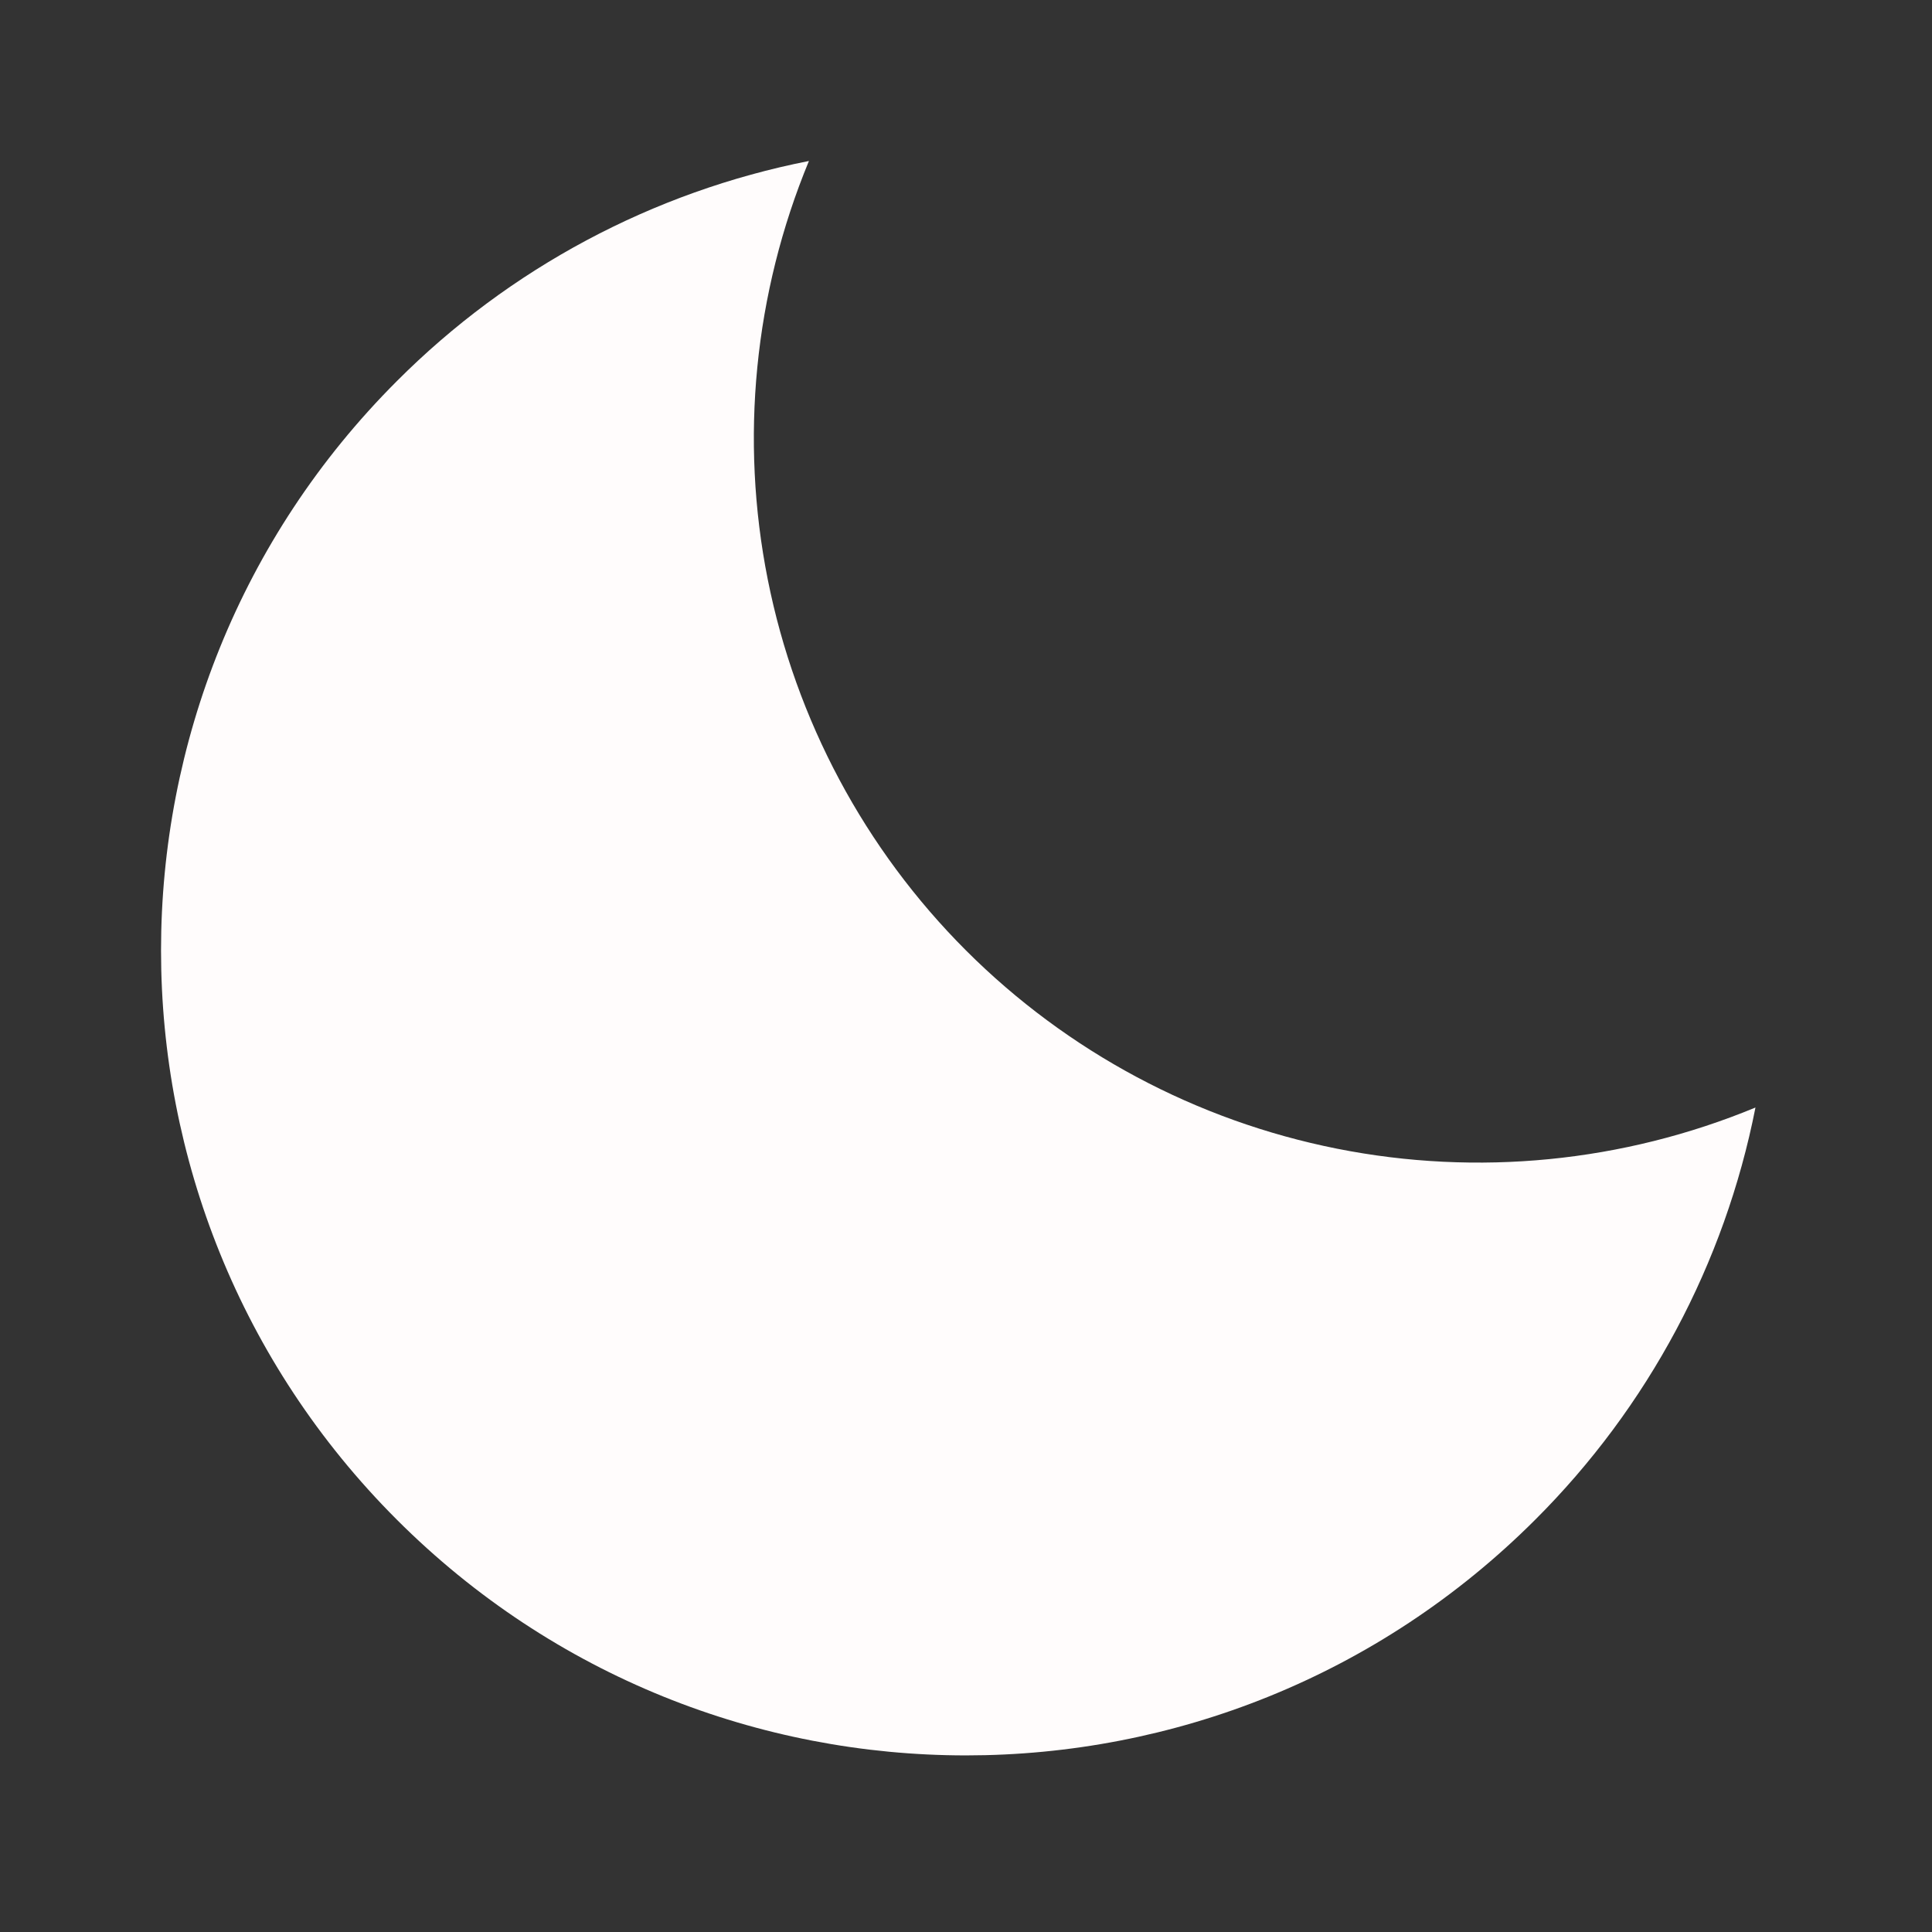 <svg width="40" height="40" viewBox="0 0 40 40" fill="none" xmlns="http://www.w3.org/2000/svg">
<rect x="0" y="0" width="40" height="40" fill="#333333" stroke="none"/>
<path d="M20 19.678C17.903 17.581 16.475 14.908 15.896 11.999C15.317 9.09 15.614 6.074 16.748 3.333C13.514 3.97 10.543 5.557 8.215 7.892C1.707 14.4 1.707 24.953 8.215 31.462C14.725 37.972 25.277 37.97 31.787 31.462C34.12 29.134 35.708 26.164 36.345 22.93C33.604 24.064 30.589 24.361 27.68 23.782C24.77 23.203 22.098 21.775 20 19.678V19.678Z" fill="#FFFCFC"/>
</svg>
